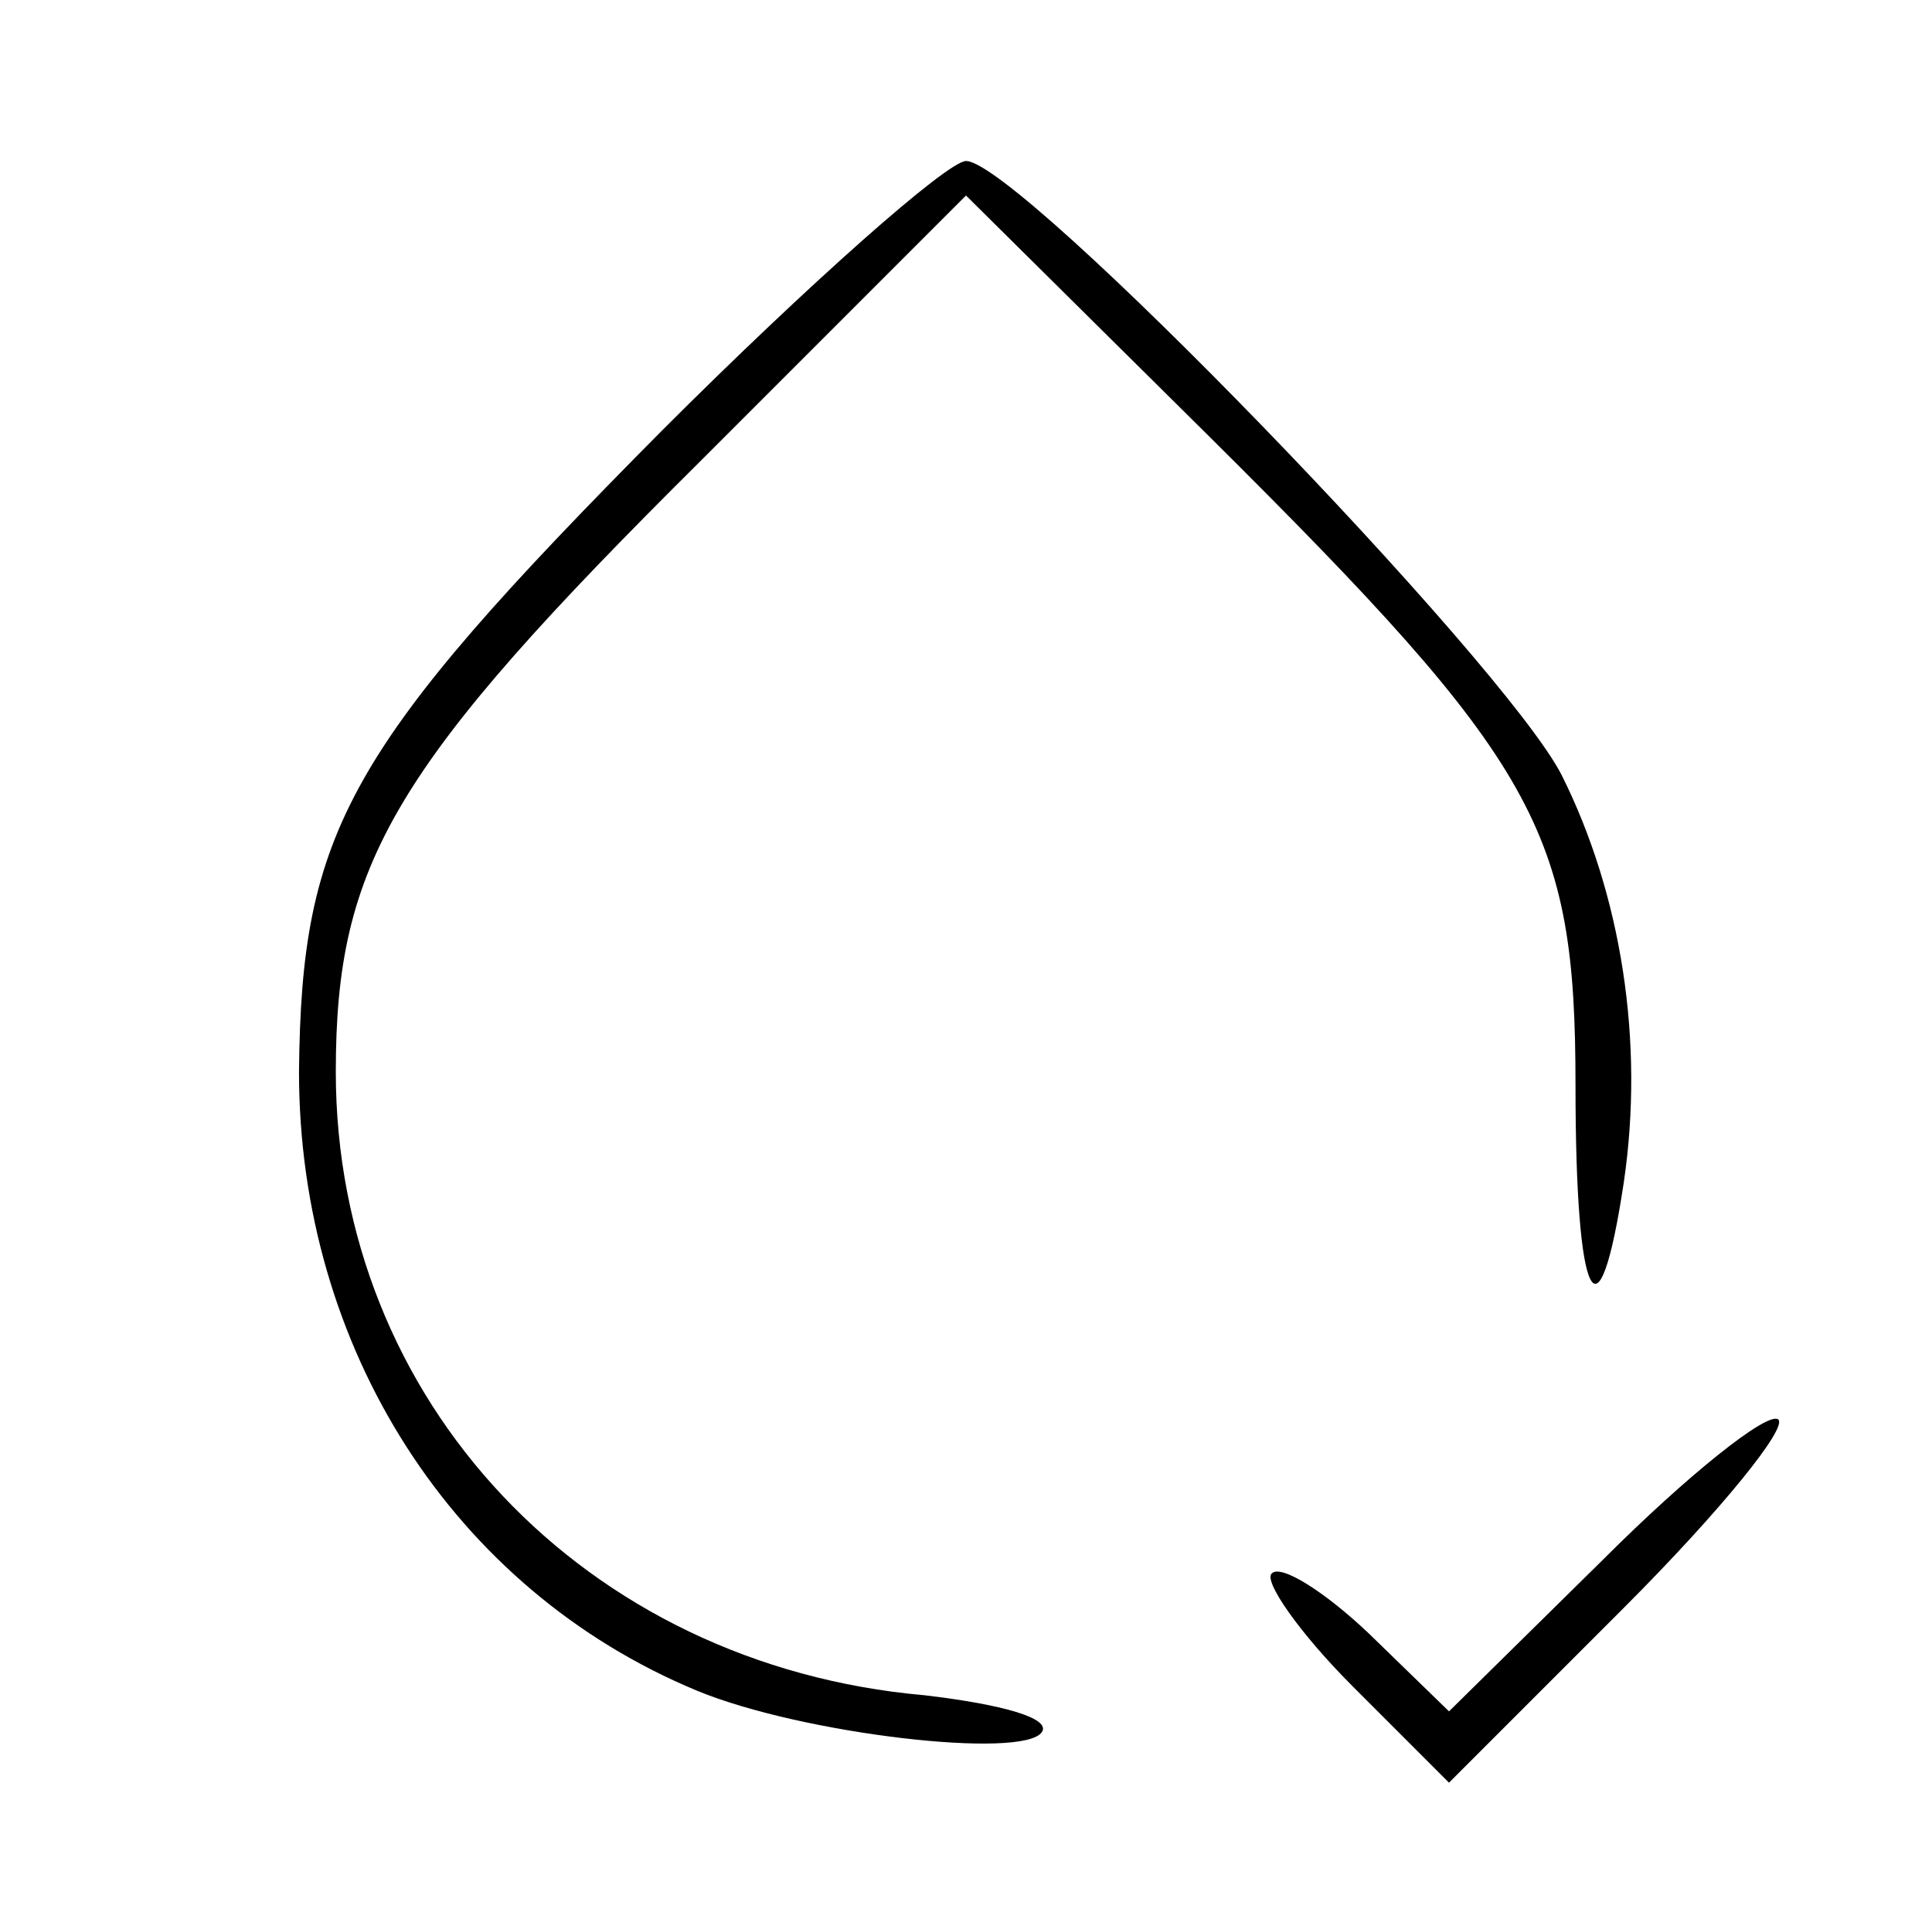 <?xml version="1.0" standalone="no"?>
<!DOCTYPE svg PUBLIC "-//W3C//DTD SVG 20010904//EN"
 "http://www.w3.org/TR/2001/REC-SVG-20010904/DTD/svg10.dtd">
<svg version="1.0" xmlns="http://www.w3.org/2000/svg"
 width="84pt" height="83pt" viewBox="0 0 84 83"
 preserveAspectRatio="xMidYMid meet">

<g transform="translate(0,83) scale(0.1,-0.1)"
fill="#000000" stroke="none">
<path d="M288 643 c-137 -138 -157 -174 -158 -279 0 -120 67 -225 173 -269 46
-19 142 -30 150 -18 4 6 -17 12 -51 16 -148 13 -256 128 -256 271 0 91 25 133
159 266 l115 115 106 -105 c143 -142 159 -171 159 -282 0 -95 10 -115 21 -42
9 61 -1 125 -27 177 -25 49 -236 267 -259 267 -8 0 -68 -53 -132 -117z"/>
<path d="M697 152 l-67 -66 -35 34 c-19 18 -38 30 -42 26 -4 -3 12 -26 35 -49
l42 -42 76 76 c42 42 72 79 67 82 -5 3 -39 -24 -76 -61z"/>
</g>
</svg>
